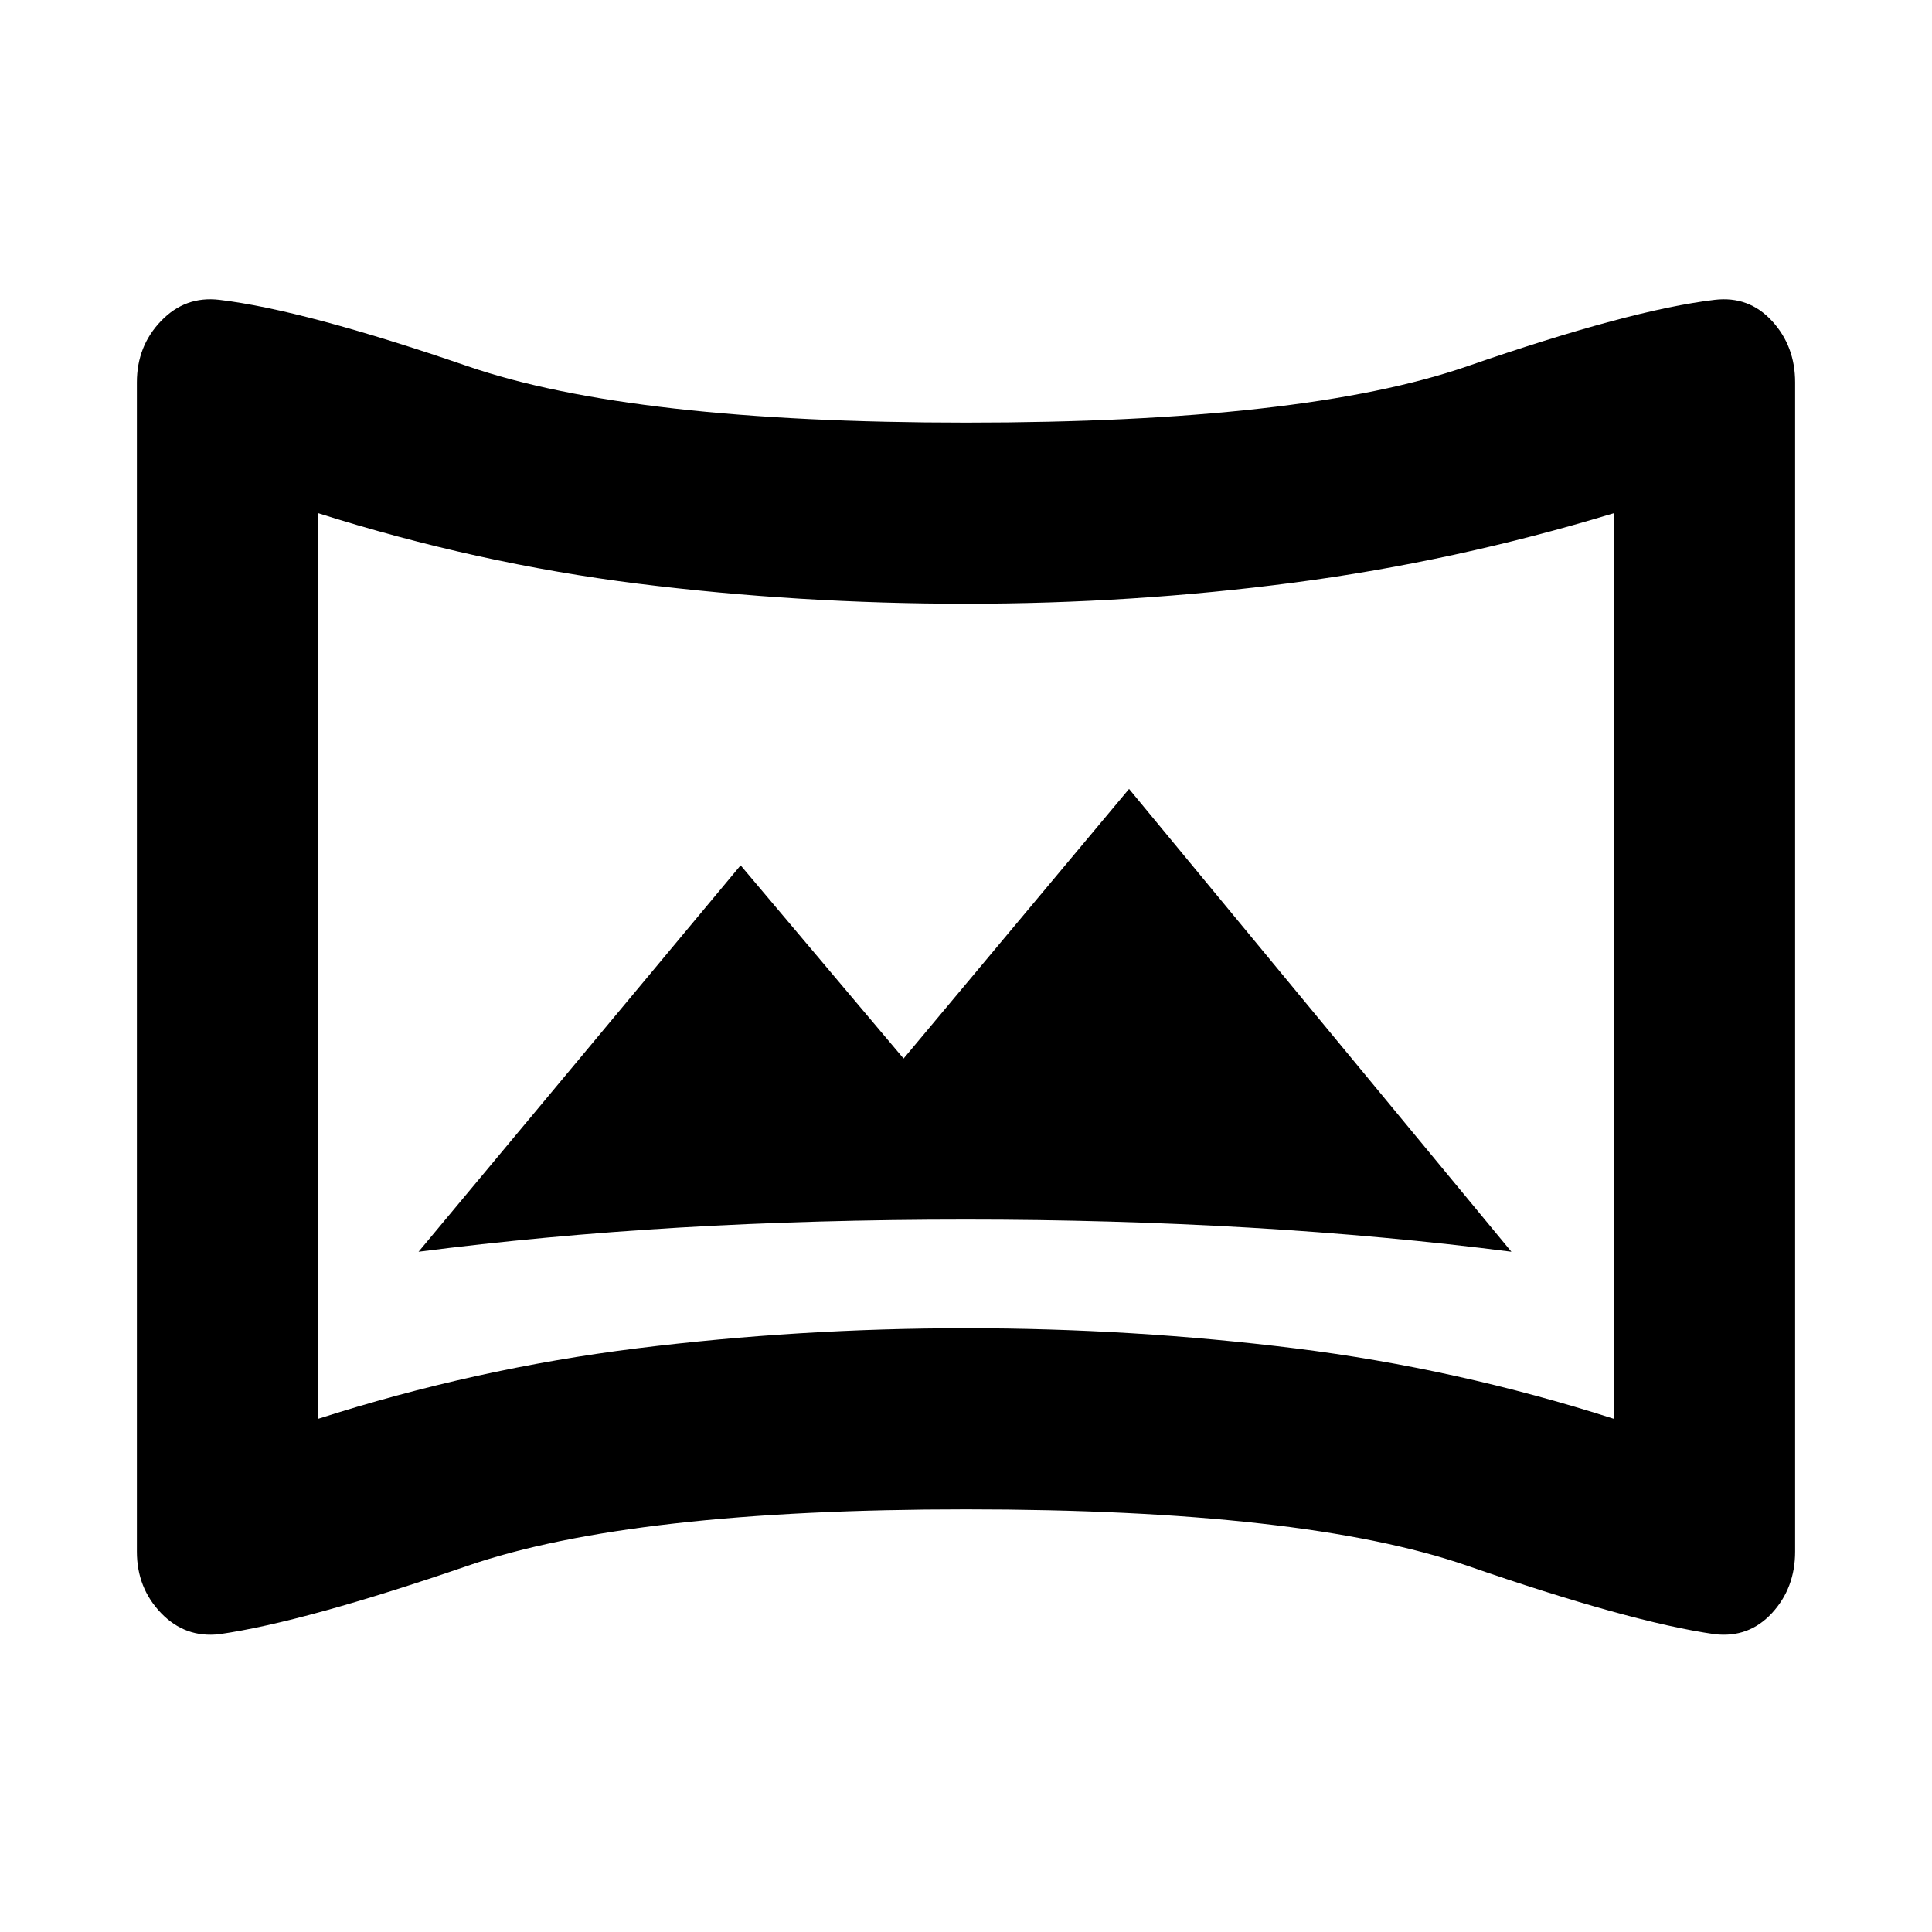 <svg xmlns="http://www.w3.org/2000/svg" height="20" width="20"><path d="M4.333 12.958q1.292-.166 2.698-.25 1.407-.083 2.969-.083 1.5 0 2.927.083 1.427.084 2.719.25l-3.958-4.791-2.334 2.791-1.687-2Zm-2.062 3.959q-.354.041-.604-.219t-.25-.636V3.958q0-.375.25-.635.25-.261.604-.219.875.104 2.573.688 1.698.583 5.156.583 3.5 0 5.188-.583 1.687-.584 2.562-.688.354-.042.594.219.239.26.239.635v12.104q0 .376-.239.636-.24.26-.594.219-.875-.125-2.562-.709-1.688-.583-5.188-.583-3.458 0-5.156.583-1.698.584-2.573.709Zm1.021-2.229q1.625-.521 3.302-.73Q8.271 13.75 10 13.75t3.406.208q1.677.209 3.302.73V5.312q-1.646.5-3.312.719-1.667.219-3.396.219-1.729 0-3.396-.208-1.666-.209-3.312-.73ZM10 10Z"/></svg>